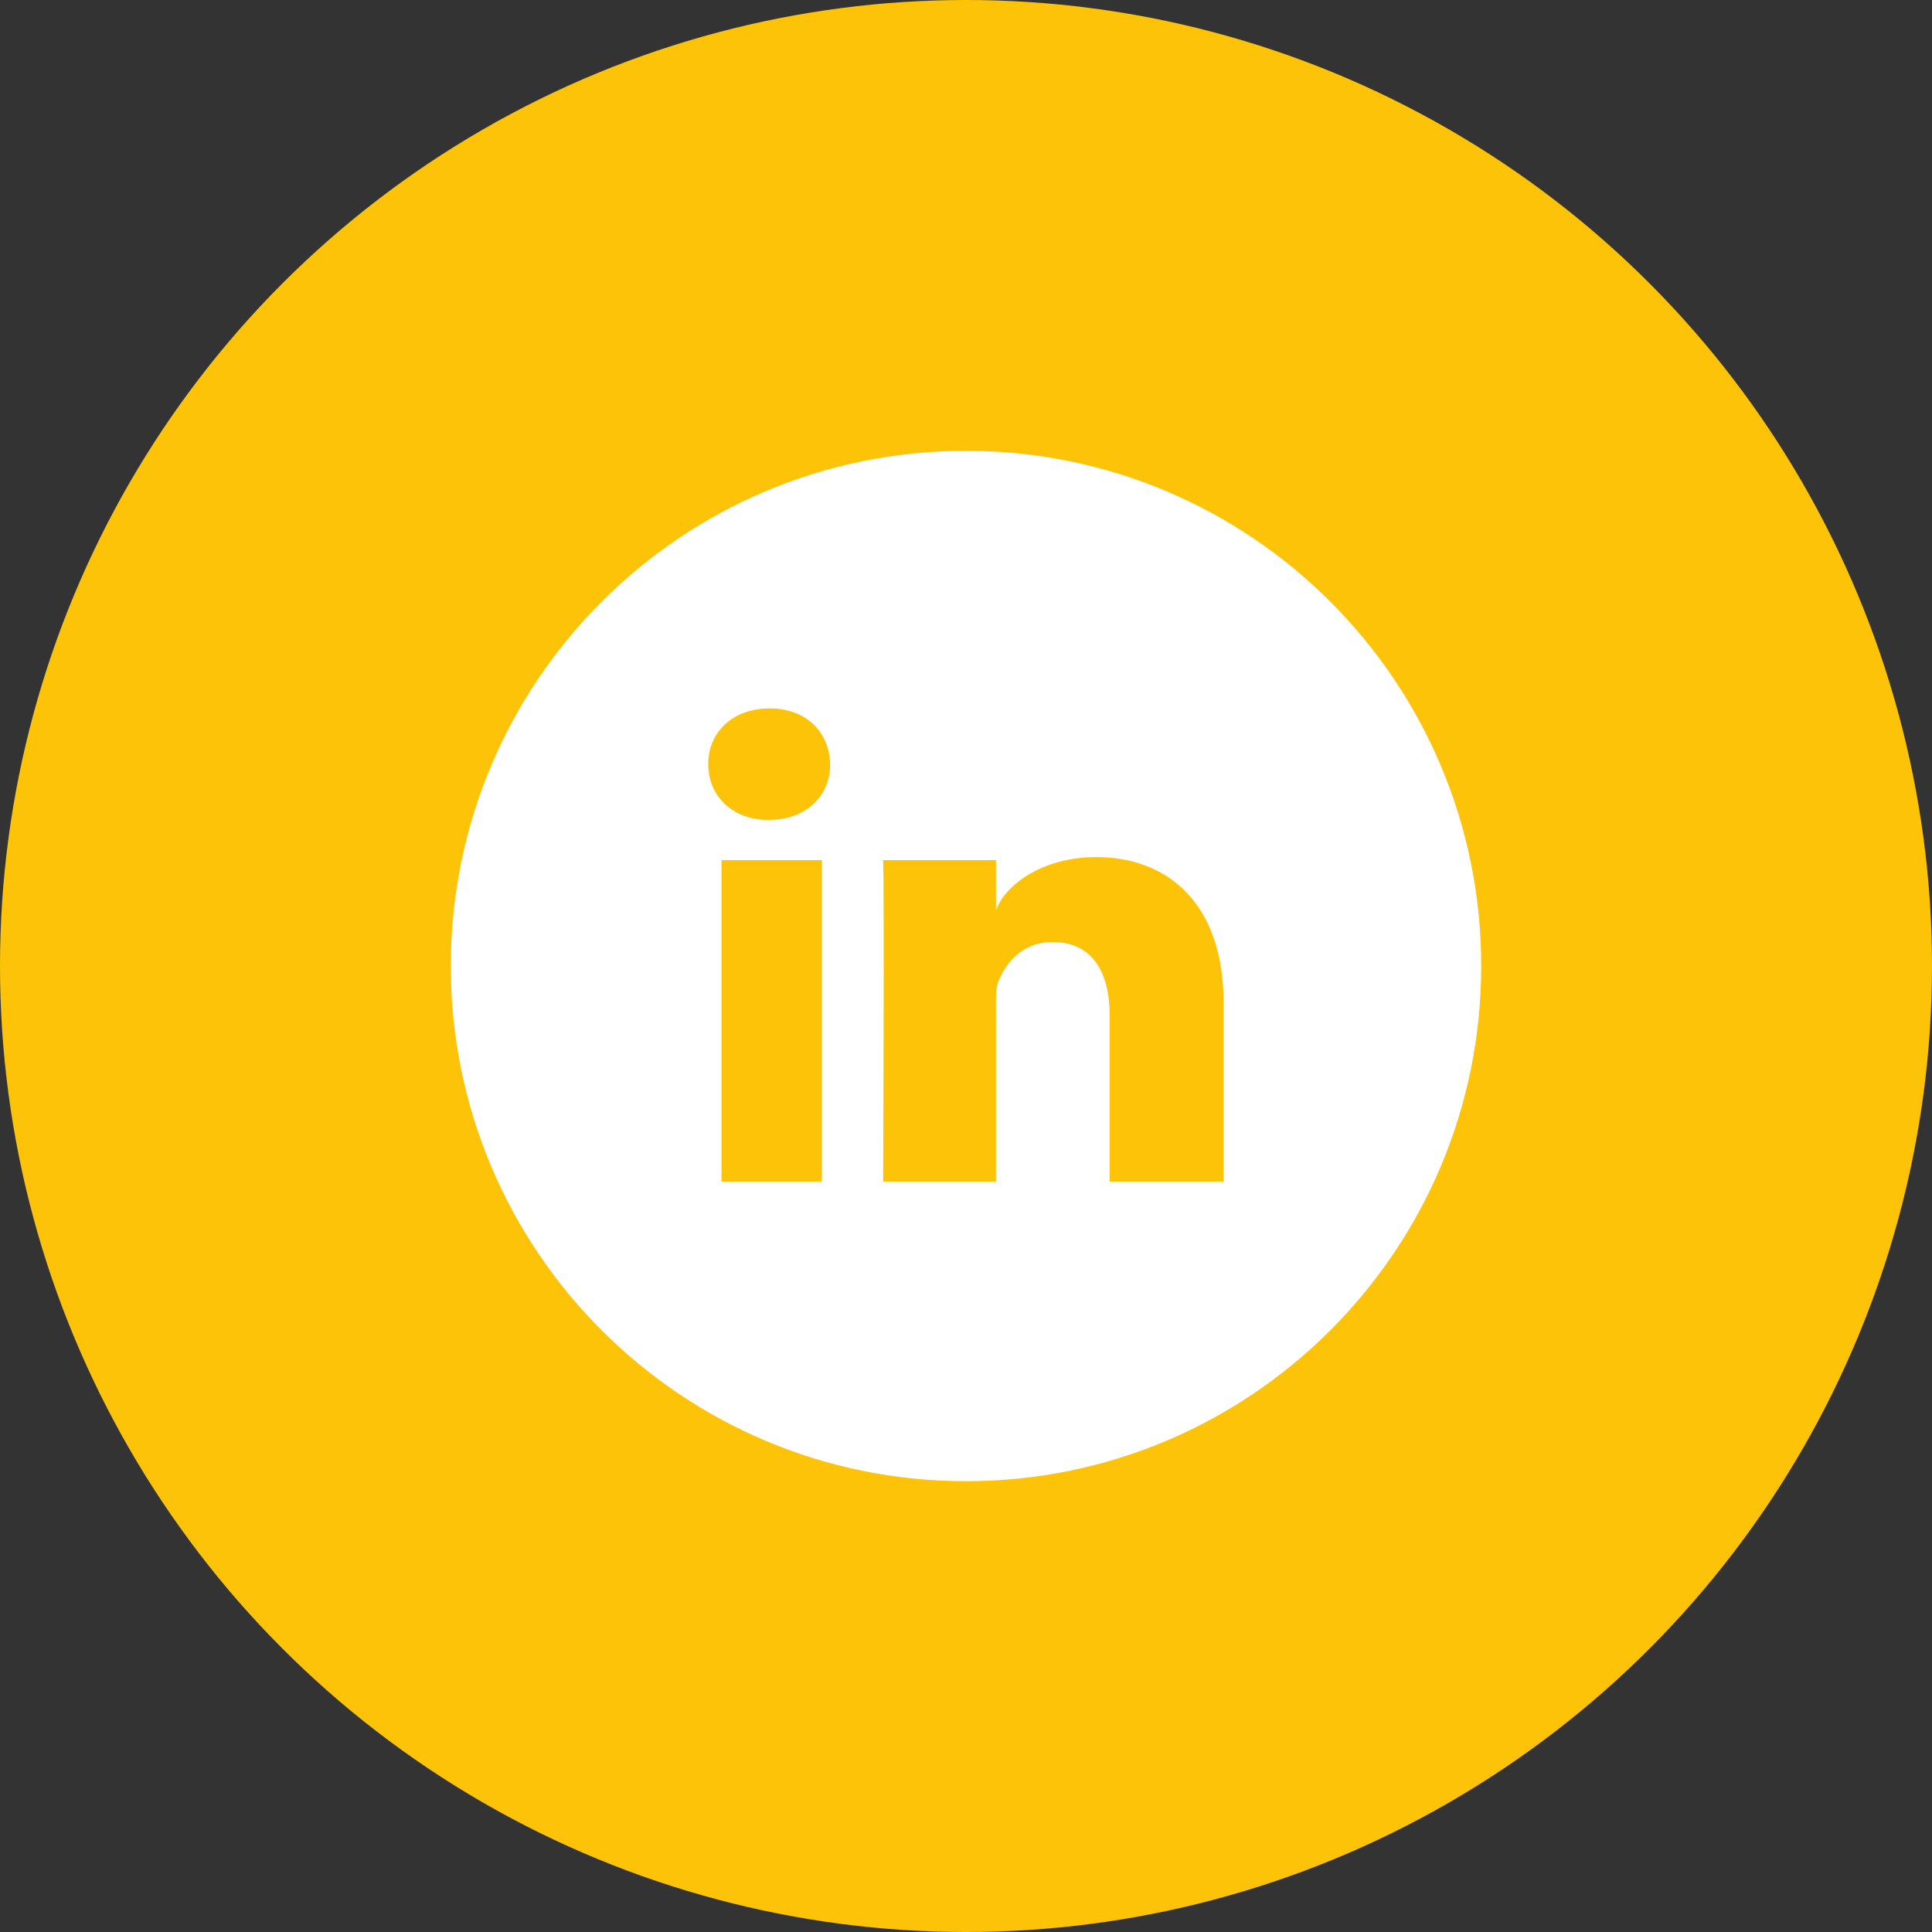 <svg width="30" height="30" viewBox="0 0 30 30" fill="none" xmlns="http://www.w3.org/2000/svg">
<rect x="0" y="0" width="30" height="30" fill="#333333" stroke="none"/>
<circle cx="15" cy="15" r="15" fill="#FDC309"/>
<g clip-path="url(#clip0_675_846)">
<path d="M15 7C10.581 7 7 10.581 7 15C7 19.419 10.581 23 15 23C19.419 23 23 19.419 23 15C23 10.581 19.419 7 15 7ZM12.762 18.347H11.203V13.356H12.762V18.347ZM11.941 12.731H11.928C11.363 12.731 10.997 12.35 10.997 11.866C10.997 11.372 11.375 11 11.95 11C12.525 11 12.878 11.372 12.891 11.866C12.894 12.347 12.528 12.731 11.941 12.731ZM19 18.347H17.231V15.766C17.231 15.091 16.956 14.628 16.347 14.628C15.881 14.628 15.622 14.941 15.503 15.241C15.459 15.347 15.466 15.497 15.466 15.65V18.347H13.713C13.713 18.347 13.734 13.772 13.713 13.356H15.466V14.141C15.569 13.797 16.128 13.309 17.022 13.309C18.131 13.309 19 14.028 19 15.572V18.347Z" fill="white"/>
</g>
<defs>
<clipPath id="clip0_675_846">
<rect width="16" height="16" fill="white" transform="translate(7 7)"/>
</clipPath>
</defs>
</svg>
